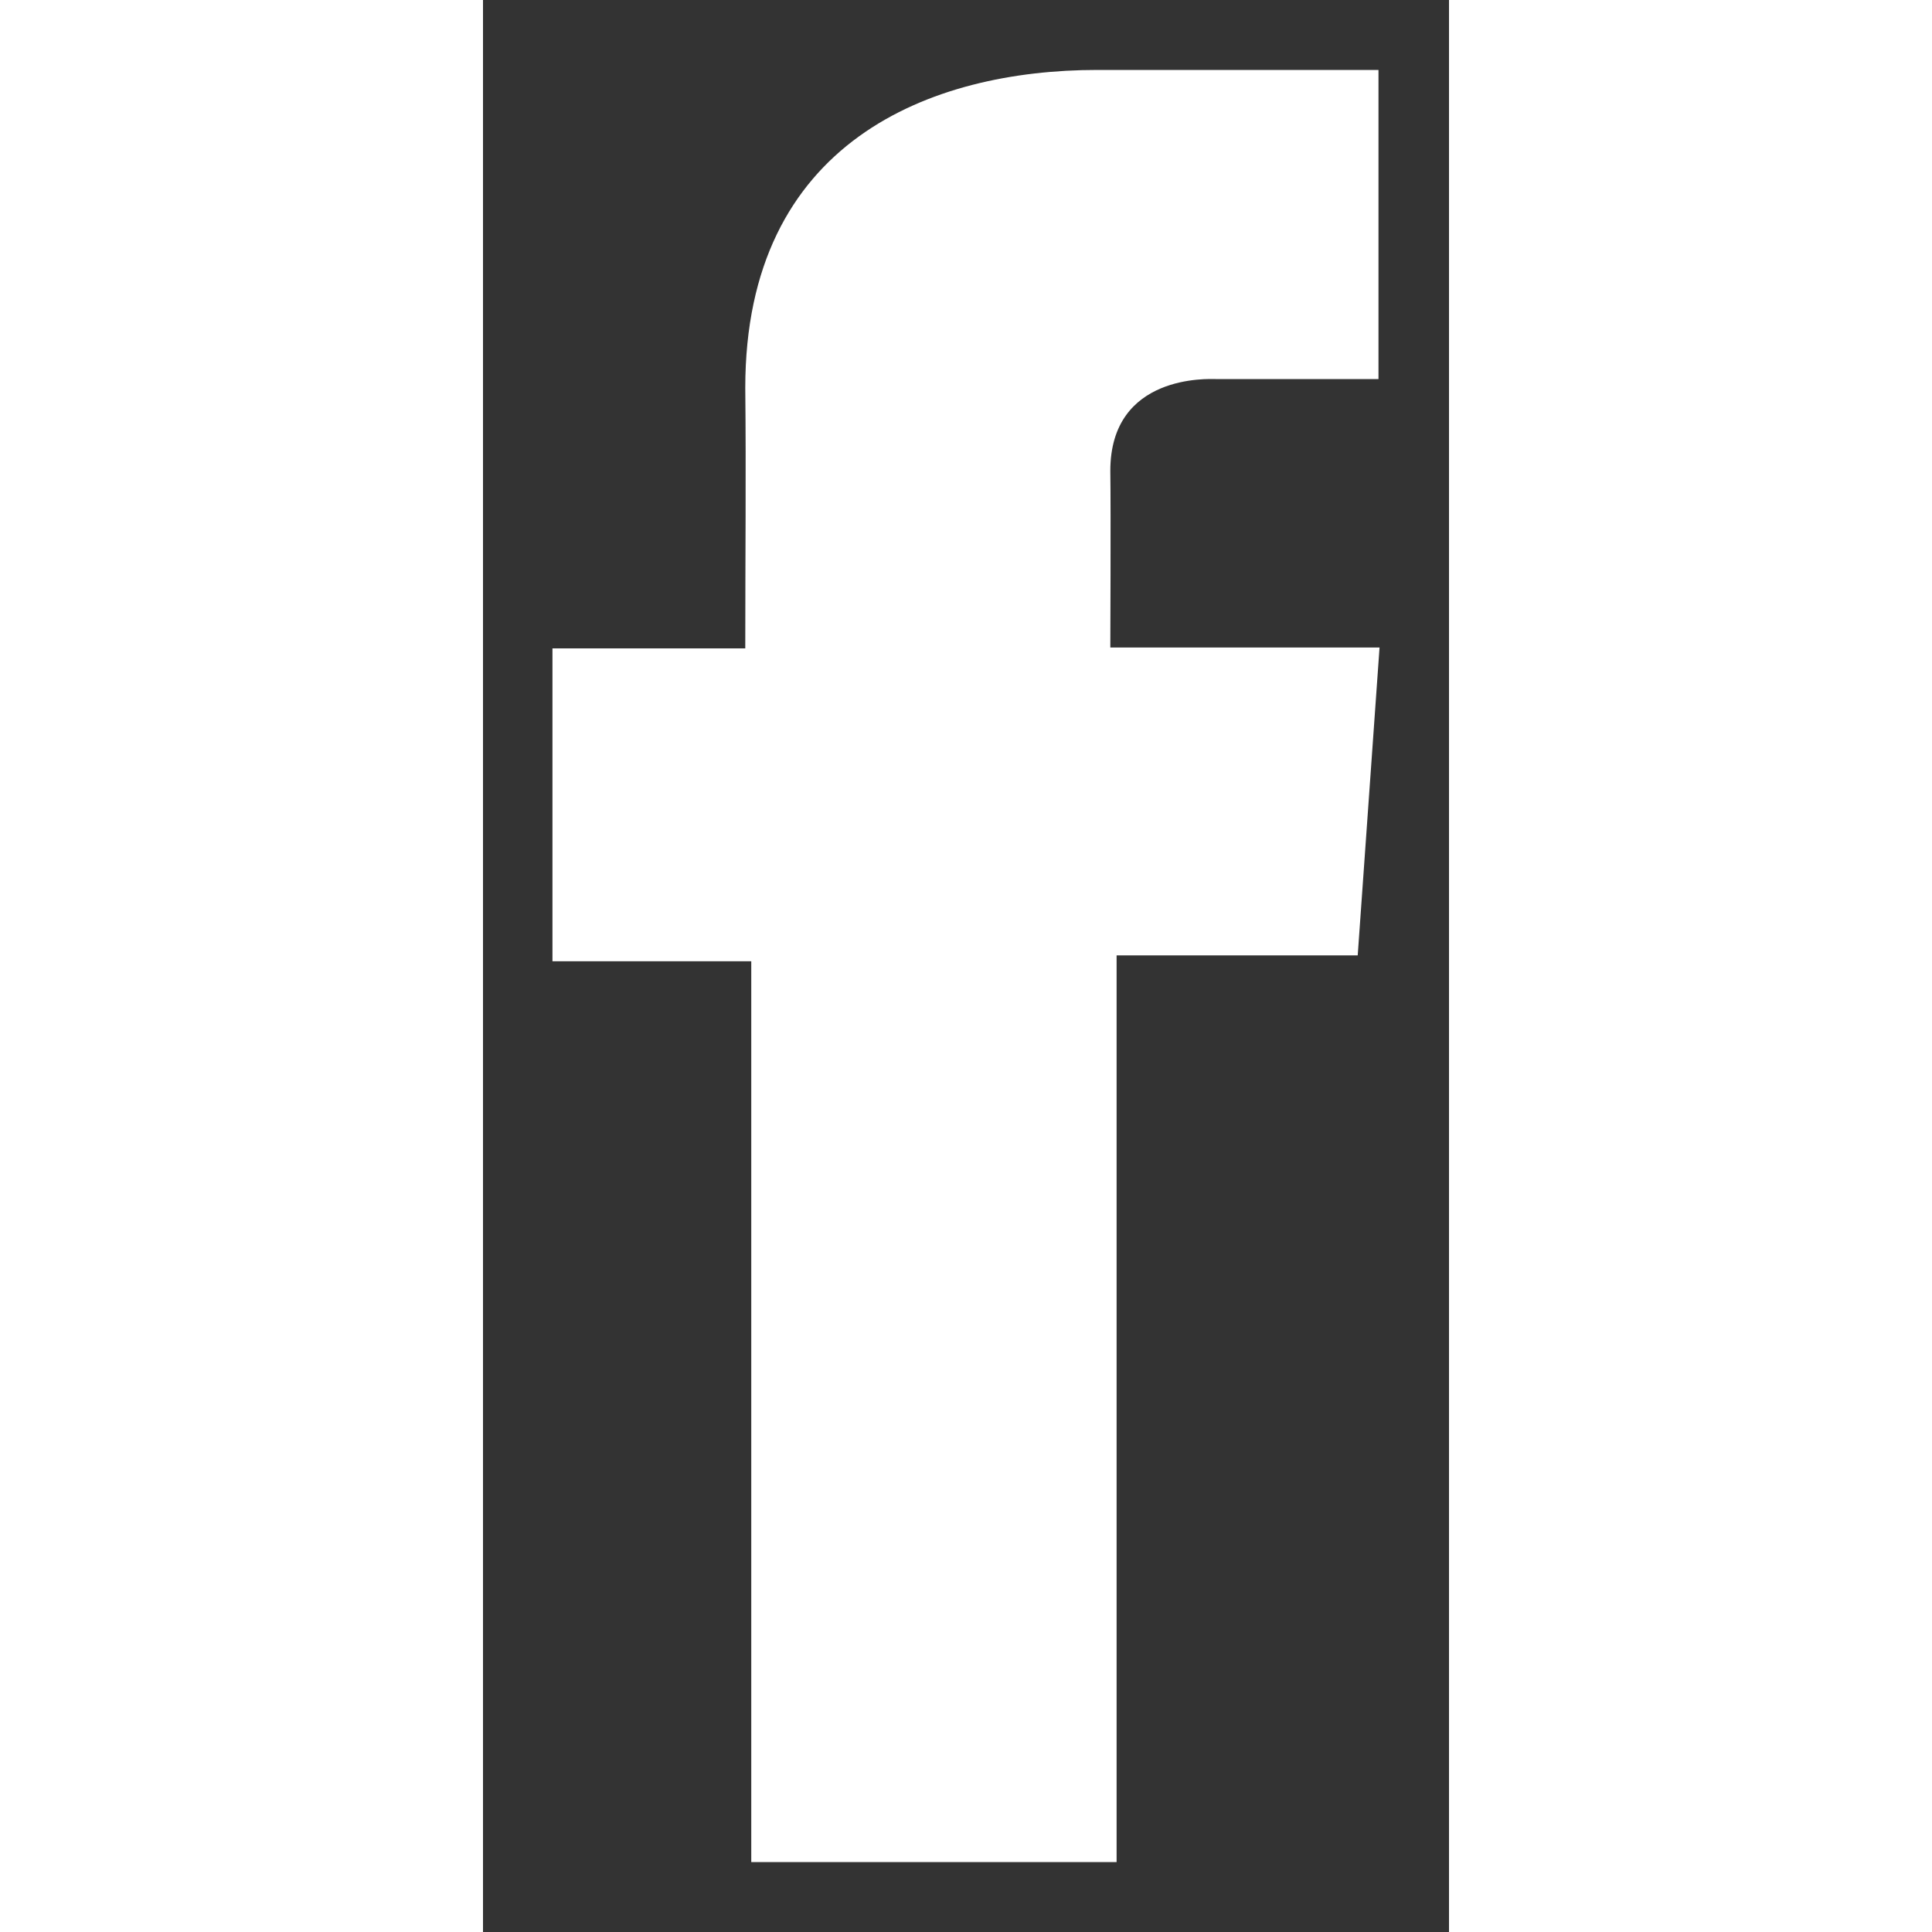 <svg width="20" height="20" viewBox="0 0 10 20" fill="none" xmlns="http://www.w3.org/2000/svg">
<rect x="0" y="0" width="10" height="20" fill="#333333" stroke="none"/>
<path d="M9.268 0.724H6.36C4.635 0.724 2.715 1.464 2.715 4.015C2.724 4.903 2.715 5.754 2.715 6.712H0.719V9.951H2.777V19.276H6.559V9.89H9.055L9.281 6.703H6.494C6.494 6.703 6.5 5.286 6.494 4.874C6.494 3.866 7.522 3.924 7.584 3.924C8.074 3.924 9.025 3.925 9.27 3.924V0.724H9.268Z" fill="white"/>
</svg>
